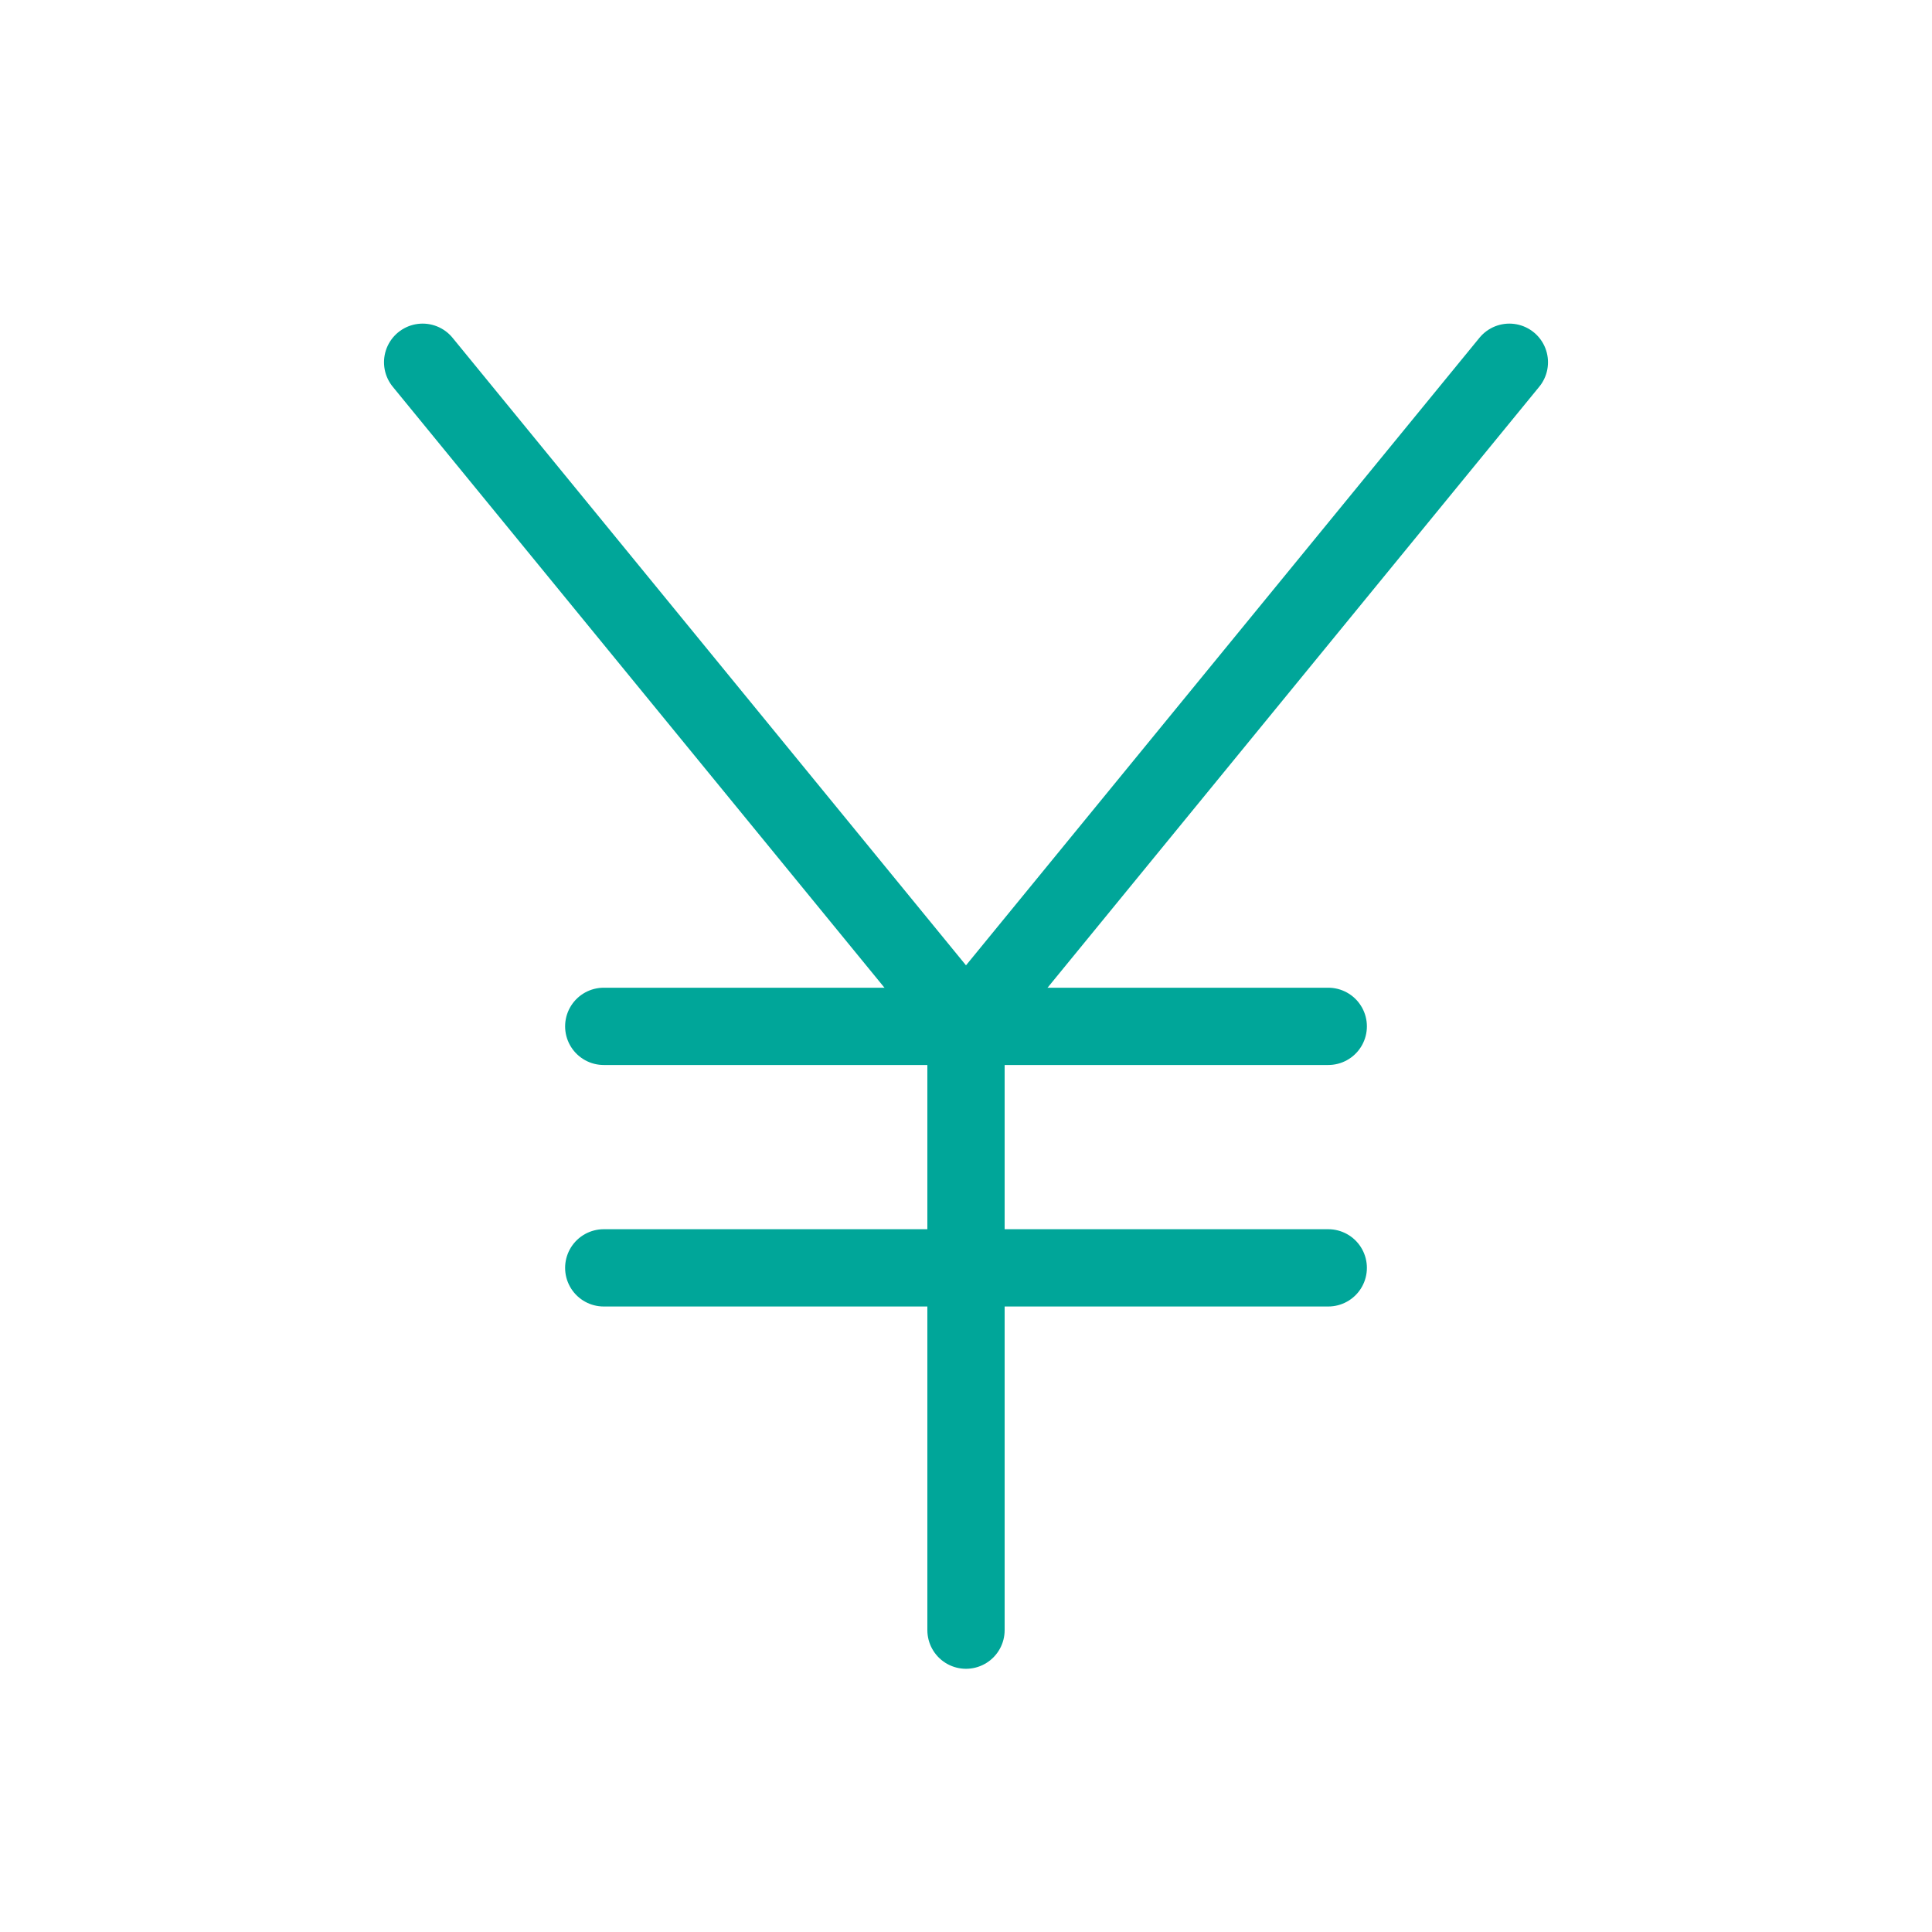 <svg width="50" height="50" viewBox="0 0 50 50" fill="none" xmlns="http://www.w3.org/2000/svg">
<path d="M15.625 32.812H34.375" stroke="#00A699" stroke-width="2" stroke-linecap="round" stroke-linejoin="round"/>
<path d="M15.625 26.562H34.375" stroke="#00A699" stroke-width="2" stroke-linecap="round" stroke-linejoin="round"/>
<path d="M25 26.562V42.188" stroke="#00A699" stroke-width="2" stroke-linecap="round" stroke-linejoin="round"/>
<path d="M39.062 9.375L25 26.562L10.938 9.375" stroke="#00A699" stroke-width="2" stroke-linecap="round" stroke-linejoin="round"/>
</svg>

